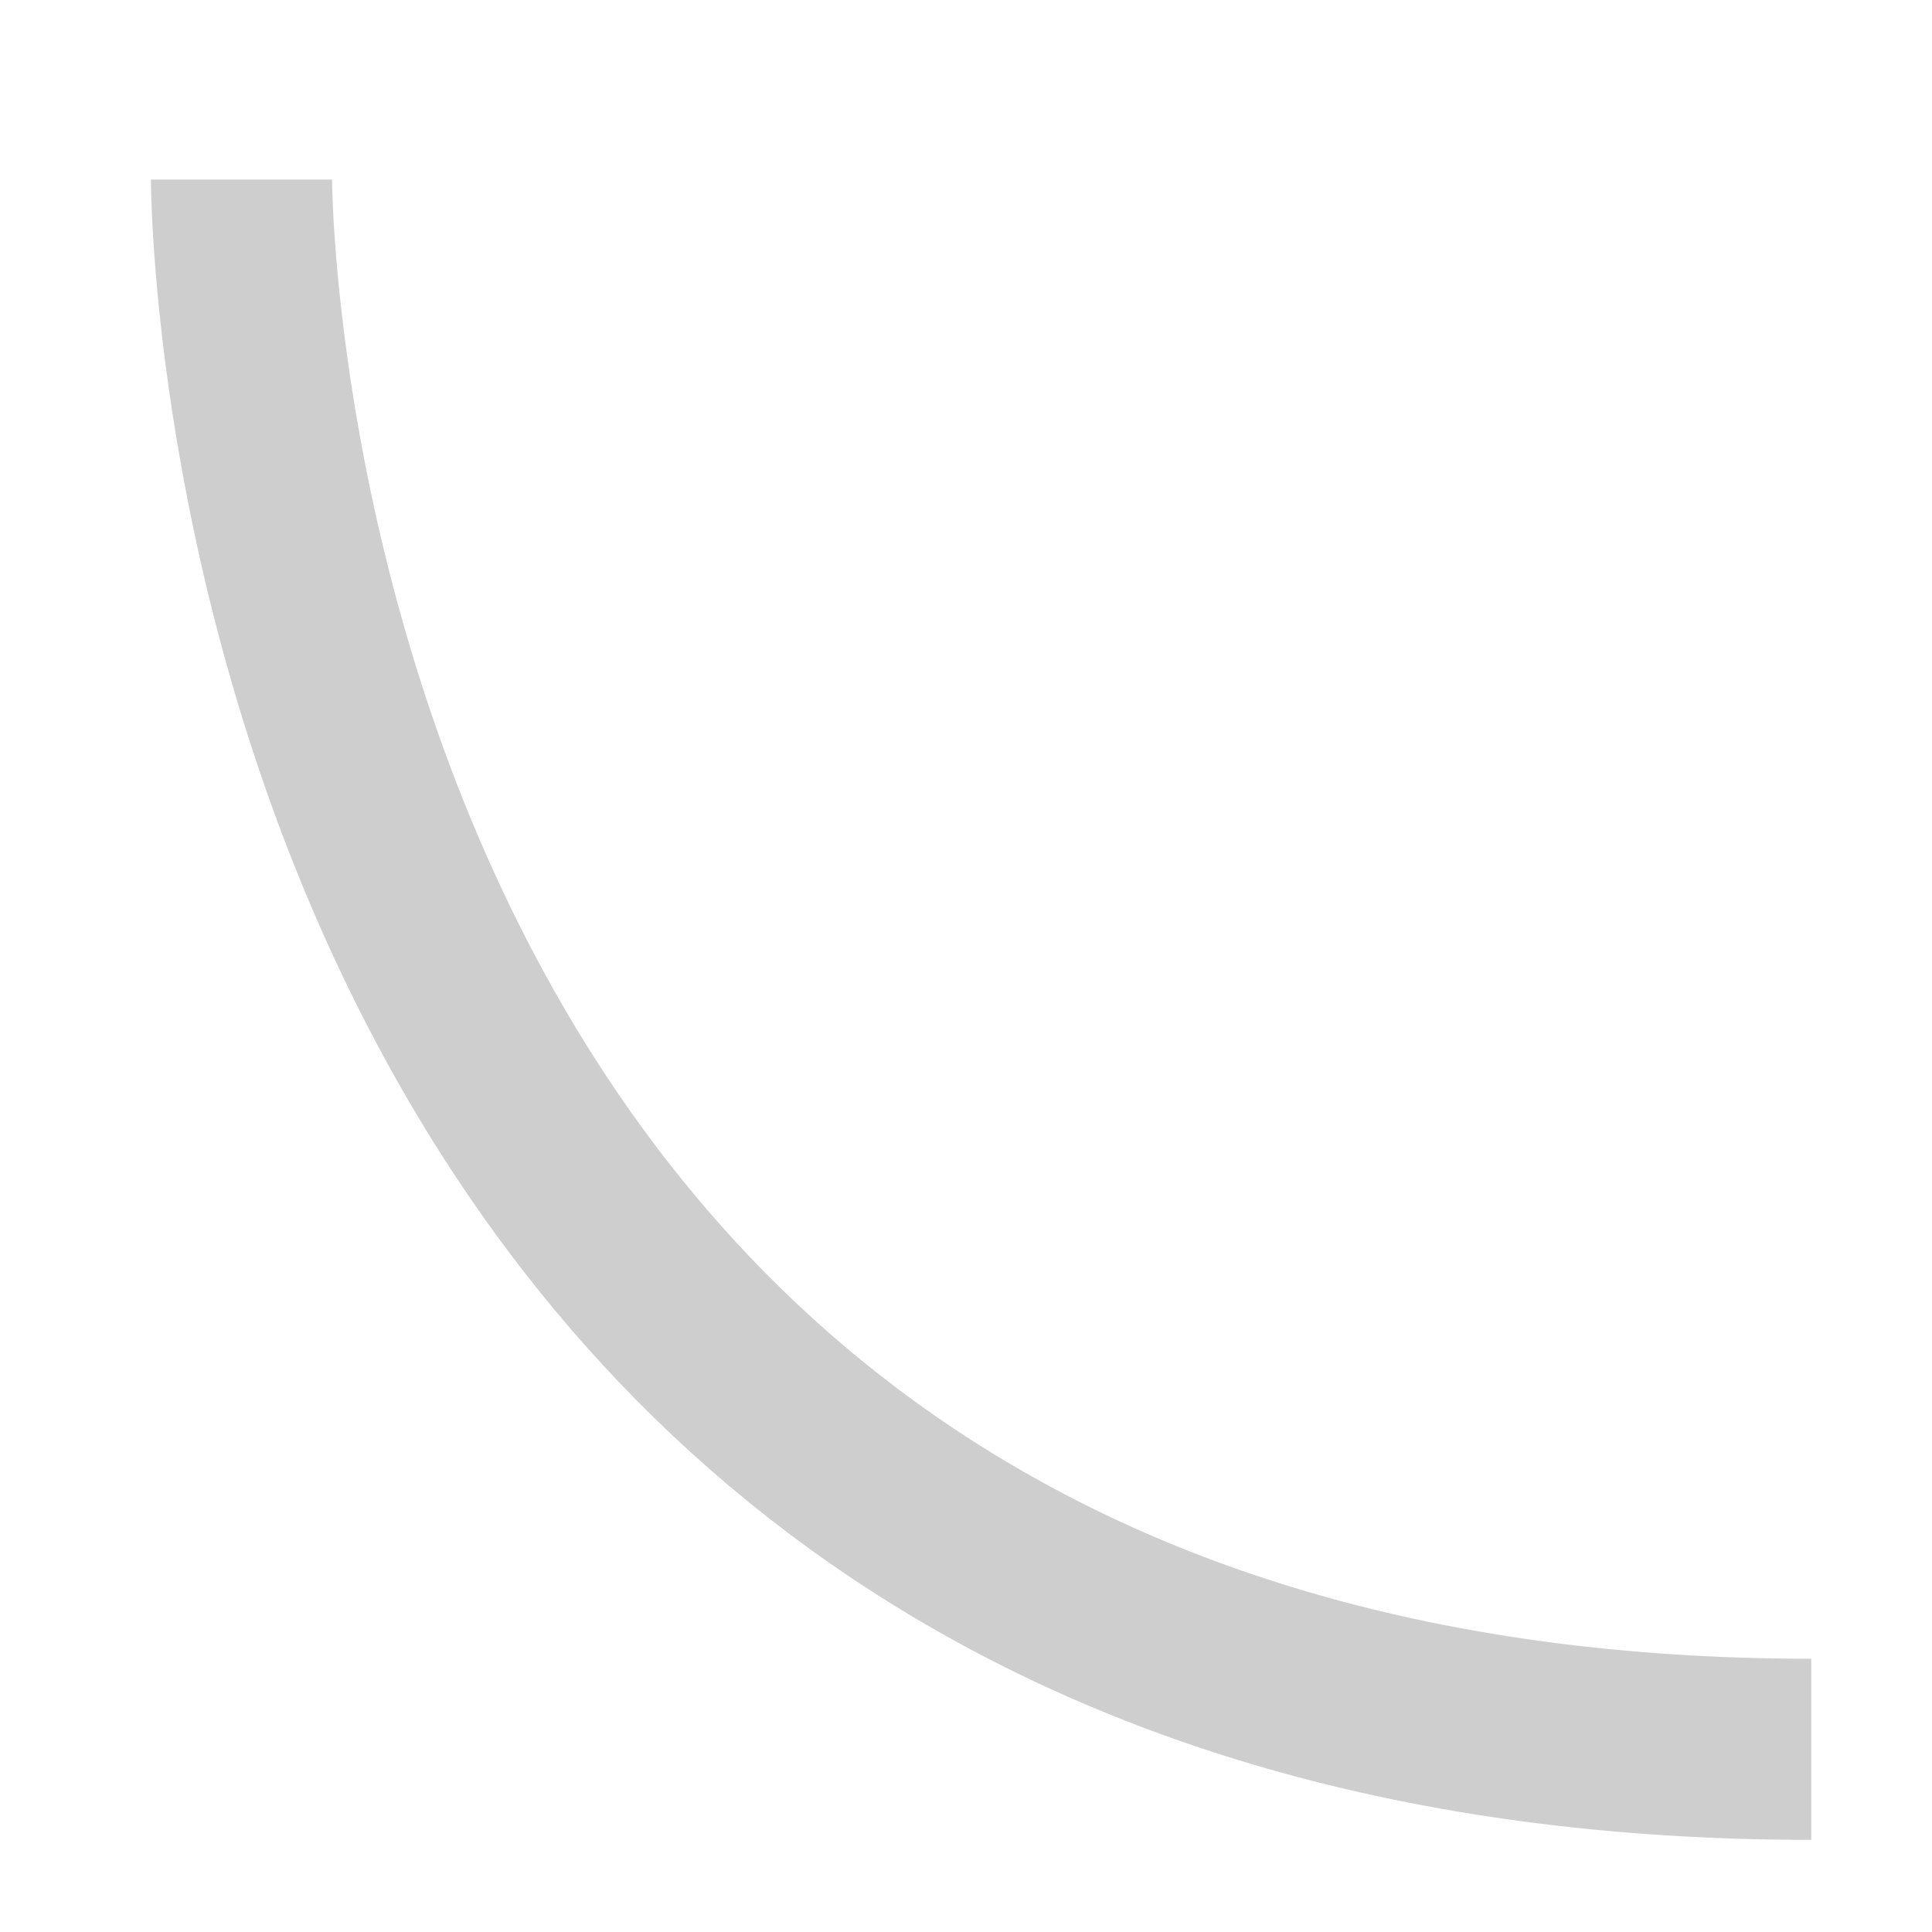 <svg xmlns="http://www.w3.org/2000/svg" xmlns:svg="http://www.w3.org/2000/svg" id="svg8" width="16" height="16" version="1.1" viewBox="0 0 16 16"><defs id="defs3051"><style id="current-color-scheme" type="text/css"/></defs><path id="path4485" d="m 2,1.487 c 0,0 0,13 13,13" style="fill:none;stroke:#cecece;stroke-width:1.5;stroke-linecap:butt;stroke-linejoin:miter;stroke-opacity:1;stroke-miterlimit:4;stroke-dasharray:none"/></svg>